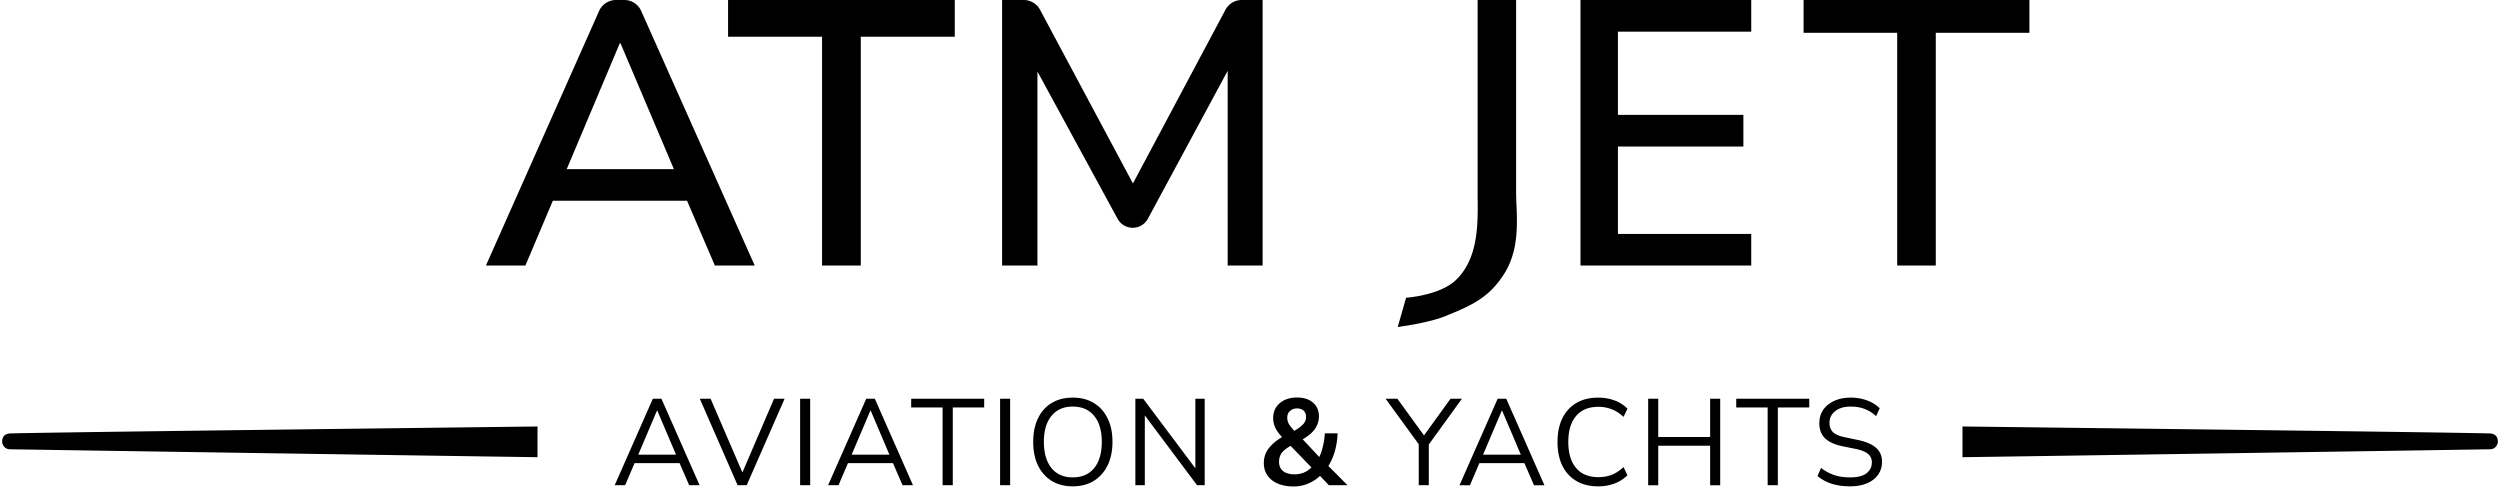 <svg fill="none" xmlns="http://www.w3.org/2000/svg" viewBox="0 0 326 64">
    <path d="M206.093 34.627V0h22.269v4.126h-17.385V14.98h16.36v4.126h-16.36v11.395h17.385v4.126h-22.269ZM247.396 34.627V4.273h-12.209V0h29.448v4.273h-12.209v30.354h-5.03ZM63.364 34.627l14.76-33.199A2.402 2.402 0 0 1 80.317 0h1.098c.948 0 1.807.558 2.194 1.425l14.807 33.202H93.22l-3.628-8.448H72.09l-3.578 8.448h-5.148ZM80.817 5.648l-6.913 16.405h13.972l-6.96-16.405h-.099ZM107.196 34.627V4.79H94.94V0h29.562v4.79h-12.256v29.837h-5.05ZM130.673 34.627V0h2.827c.886 0 1.7.488 2.118 1.27l12.116 22.65 12.067-22.646A2.403 2.403 0 0 1 161.921 0h2.726v34.627h-4.559V9.234L149.686 28.52a2.246 2.246 0 0 1-3.955.004L135.282 9.332v25.295h-4.609ZM182.262 42.638l1.095-3.812s4.338-.29 6.449-2.27c3.261-3.056 2.875-8.22 2.875-11.6V0h5.019v24.956c0 2.957.706 7.19-1.564 10.764-1.971 3.104-4.237 4.114-7.644 5.495-2.313.938-6.23 1.423-6.23 1.423ZM70.091 59.62v-4.007c-6.135.08-63.307.75-68.648.905-1.162 0-1.162.852-1.162 1.111 0 .258.259.956 1.033.956 8.319.138 62.746.955 68.777 1.034ZM255.909 59.62v-4.007c6.135.08 63.307.75 68.648.905 1.162 0 1.162.852 1.162 1.111 0 .258-.259.956-1.033.956-8.319.138-62.746.955-68.777 1.034ZM80.155 63.274l4.976-11.28h1.12l4.976 11.28h-1.36l-1.248-2.88h-5.872l-1.232 2.88h-1.36Zm5.52-9.744-2.448 5.76h4.928l-2.448-5.76h-.032Zm10.51 9.744-4.929-11.28h1.408l4.144 9.616 4.128-9.616h1.376l-4.944 11.28h-1.184Zm8.15 0v-11.28h1.312v11.28h-1.312Zm3.646 0 4.976-11.28h1.12l4.976 11.28h-1.36l-1.248-2.88h-5.872l-1.232 2.88h-1.36Zm5.52-9.744-2.448 5.76h4.928l-2.448-5.76h-.032Zm9.413 9.744V53.13h-4.096v-1.136h9.52v1.136h-4.096v10.144h-1.328Zm7.497 0v-11.28h1.312v11.28h-1.312Zm9.47.144c-1.045 0-1.957-.235-2.736-.704-.768-.48-1.365-1.152-1.792-2.016-.416-.864-.624-1.888-.624-3.072 0-1.184.208-2.208.624-3.072.416-.864 1.008-1.531 1.776-2 .779-.469 1.696-.704 2.752-.704 1.067 0 1.984.235 2.752.704.779.469 1.376 1.136 1.792 2 .427.853.64 1.872.64 3.056s-.213 2.213-.64 3.088c-.427.864-1.029 1.536-1.808 2.016-.768.469-1.68.704-2.736.704Zm0-1.168c1.205 0 2.139-.405 2.8-1.216.661-.811.992-1.947.992-3.408 0-1.461-.331-2.592-.992-3.392-.661-.811-1.595-1.216-2.8-1.216-1.184 0-2.107.405-2.768 1.216-.661.8-.992 1.931-.992 3.392 0 1.451.331 2.587.992 3.408.661.811 1.584 1.216 2.768 1.216Zm8.17 1.024v-11.28h1.024l6.8 9.072v-9.072h1.216v11.28h-.992l-6.816-9.104v9.104h-1.232Zm20.657.16c-1.205 0-2.16-.277-2.864-.832-.693-.565-1.04-1.301-1.04-2.208 0-.725.203-1.355.608-1.888.405-.544.965-1.029 1.68-1.456l.096-.048c-.416-.437-.715-.853-.896-1.248a2.995 2.995 0 0 1-.272-1.232c0-.8.283-1.445.848-1.936.576-.501 1.333-.752 2.272-.752.875 0 1.568.224 2.08.672.512.437.768 1.035.768 1.792 0 .576-.165 1.109-.496 1.6-.32.48-.859.944-1.616 1.392l2.16 2.304c.203-.427.363-.901.48-1.424a9.331 9.331 0 0 0 .24-1.664h1.664c-.064 1.653-.464 3.072-1.2 4.256l2.496 2.512h-2.432l-1.152-1.216a5.252 5.252 0 0 1-1.568 1.008 4.768 4.768 0 0 1-1.856.368Zm.432-10.176c-.384 0-.693.112-.928.336-.235.213-.352.507-.352.88 0 .277.064.539.192.784.139.235.379.544.72.928.565-.331.96-.629 1.184-.896.235-.267.352-.571.352-.912 0-.363-.107-.64-.32-.832-.213-.192-.496-.288-.848-.288Zm-.32 8.592c.864 0 1.595-.299 2.192-.896l-2.72-2.816c-.544.309-.933.624-1.168.944-.224.32-.336.704-.336 1.152 0 .501.171.896.512 1.184.352.288.859.432 1.52.432Zm16.183 1.424V57.93l-4.32-5.936h1.536l3.472 4.784 3.456-4.784h1.488l-4.32 5.968v5.312h-1.312Zm5.316 0 4.976-11.28h1.12l4.976 11.28h-1.36l-1.248-2.88h-5.872l-1.232 2.88h-1.36Zm5.52-9.744-2.448 5.76h4.928l-2.448-5.76h-.032Zm12.557 9.888c-1.11 0-2.059-.235-2.848-.704-.79-.469-1.398-1.136-1.824-2-.416-.864-.624-1.893-.624-3.088 0-1.184.208-2.208.624-3.072.426-.864 1.034-1.531 1.824-2 .789-.469 1.738-.704 2.848-.704.778 0 1.493.123 2.144.368a4.504 4.504 0 0 1 1.68 1.072l-.512 1.072c-.491-.459-1.003-.789-1.536-.992a4.583 4.583 0 0 0-1.744-.32c-1.27 0-2.24.4-2.912 1.2-.672.8-1.008 1.925-1.008 3.376 0 1.461.336 2.592 1.008 3.392.672.8 1.642 1.2 2.912 1.2.64 0 1.221-.101 1.744-.304.533-.213 1.045-.549 1.536-1.008l.512 1.072a4.782 4.782 0 0 1-1.68 1.072 6.043 6.043 0 0 1-2.144.368Zm6.525-.144v-11.28h1.312v4.992h6.768v-4.992h1.312v11.28h-1.312v-5.152h-6.768v5.152h-1.312Zm15.58 0V53.13h-4.096v-1.136h9.52v1.136h-4.096v10.144h-1.328Zm10.755.144c-.886 0-1.686-.112-2.4-.336A5.562 5.562 0 0 1 237 62.074l.464-1.056a5.972 5.972 0 0 0 1.712.928c.597.203 1.29.304 2.08.304.96 0 1.669-.176 2.128-.528.469-.363.704-.837.704-1.424 0-.469-.171-.843-.512-1.12-.331-.277-.891-.496-1.68-.656l-1.664-.336c-1.003-.213-1.755-.56-2.256-1.04-.491-.491-.736-1.141-.736-1.952 0-.672.17-1.259.512-1.76.352-.501.837-.891 1.456-1.168.618-.277 1.333-.416 2.144-.416.757 0 1.461.123 2.112.368.65.235 1.2.576 1.648 1.024l-.464 1.024c-.48-.437-.987-.752-1.52-.944-.534-.203-1.131-.304-1.792-.304-.843 0-1.515.197-2.016.592-.502.384-.752.896-.752 1.536 0 .512.154.917.464 1.216.32.299.837.517 1.552.656l1.664.352c1.077.224 1.872.565 2.384 1.024.522.448.784 1.061.784 1.84 0 .629-.171 1.184-.512 1.664-.331.48-.811.853-1.44 1.12-.619.267-1.355.4-2.208.4Z" fill="currentColor"/>
</svg>